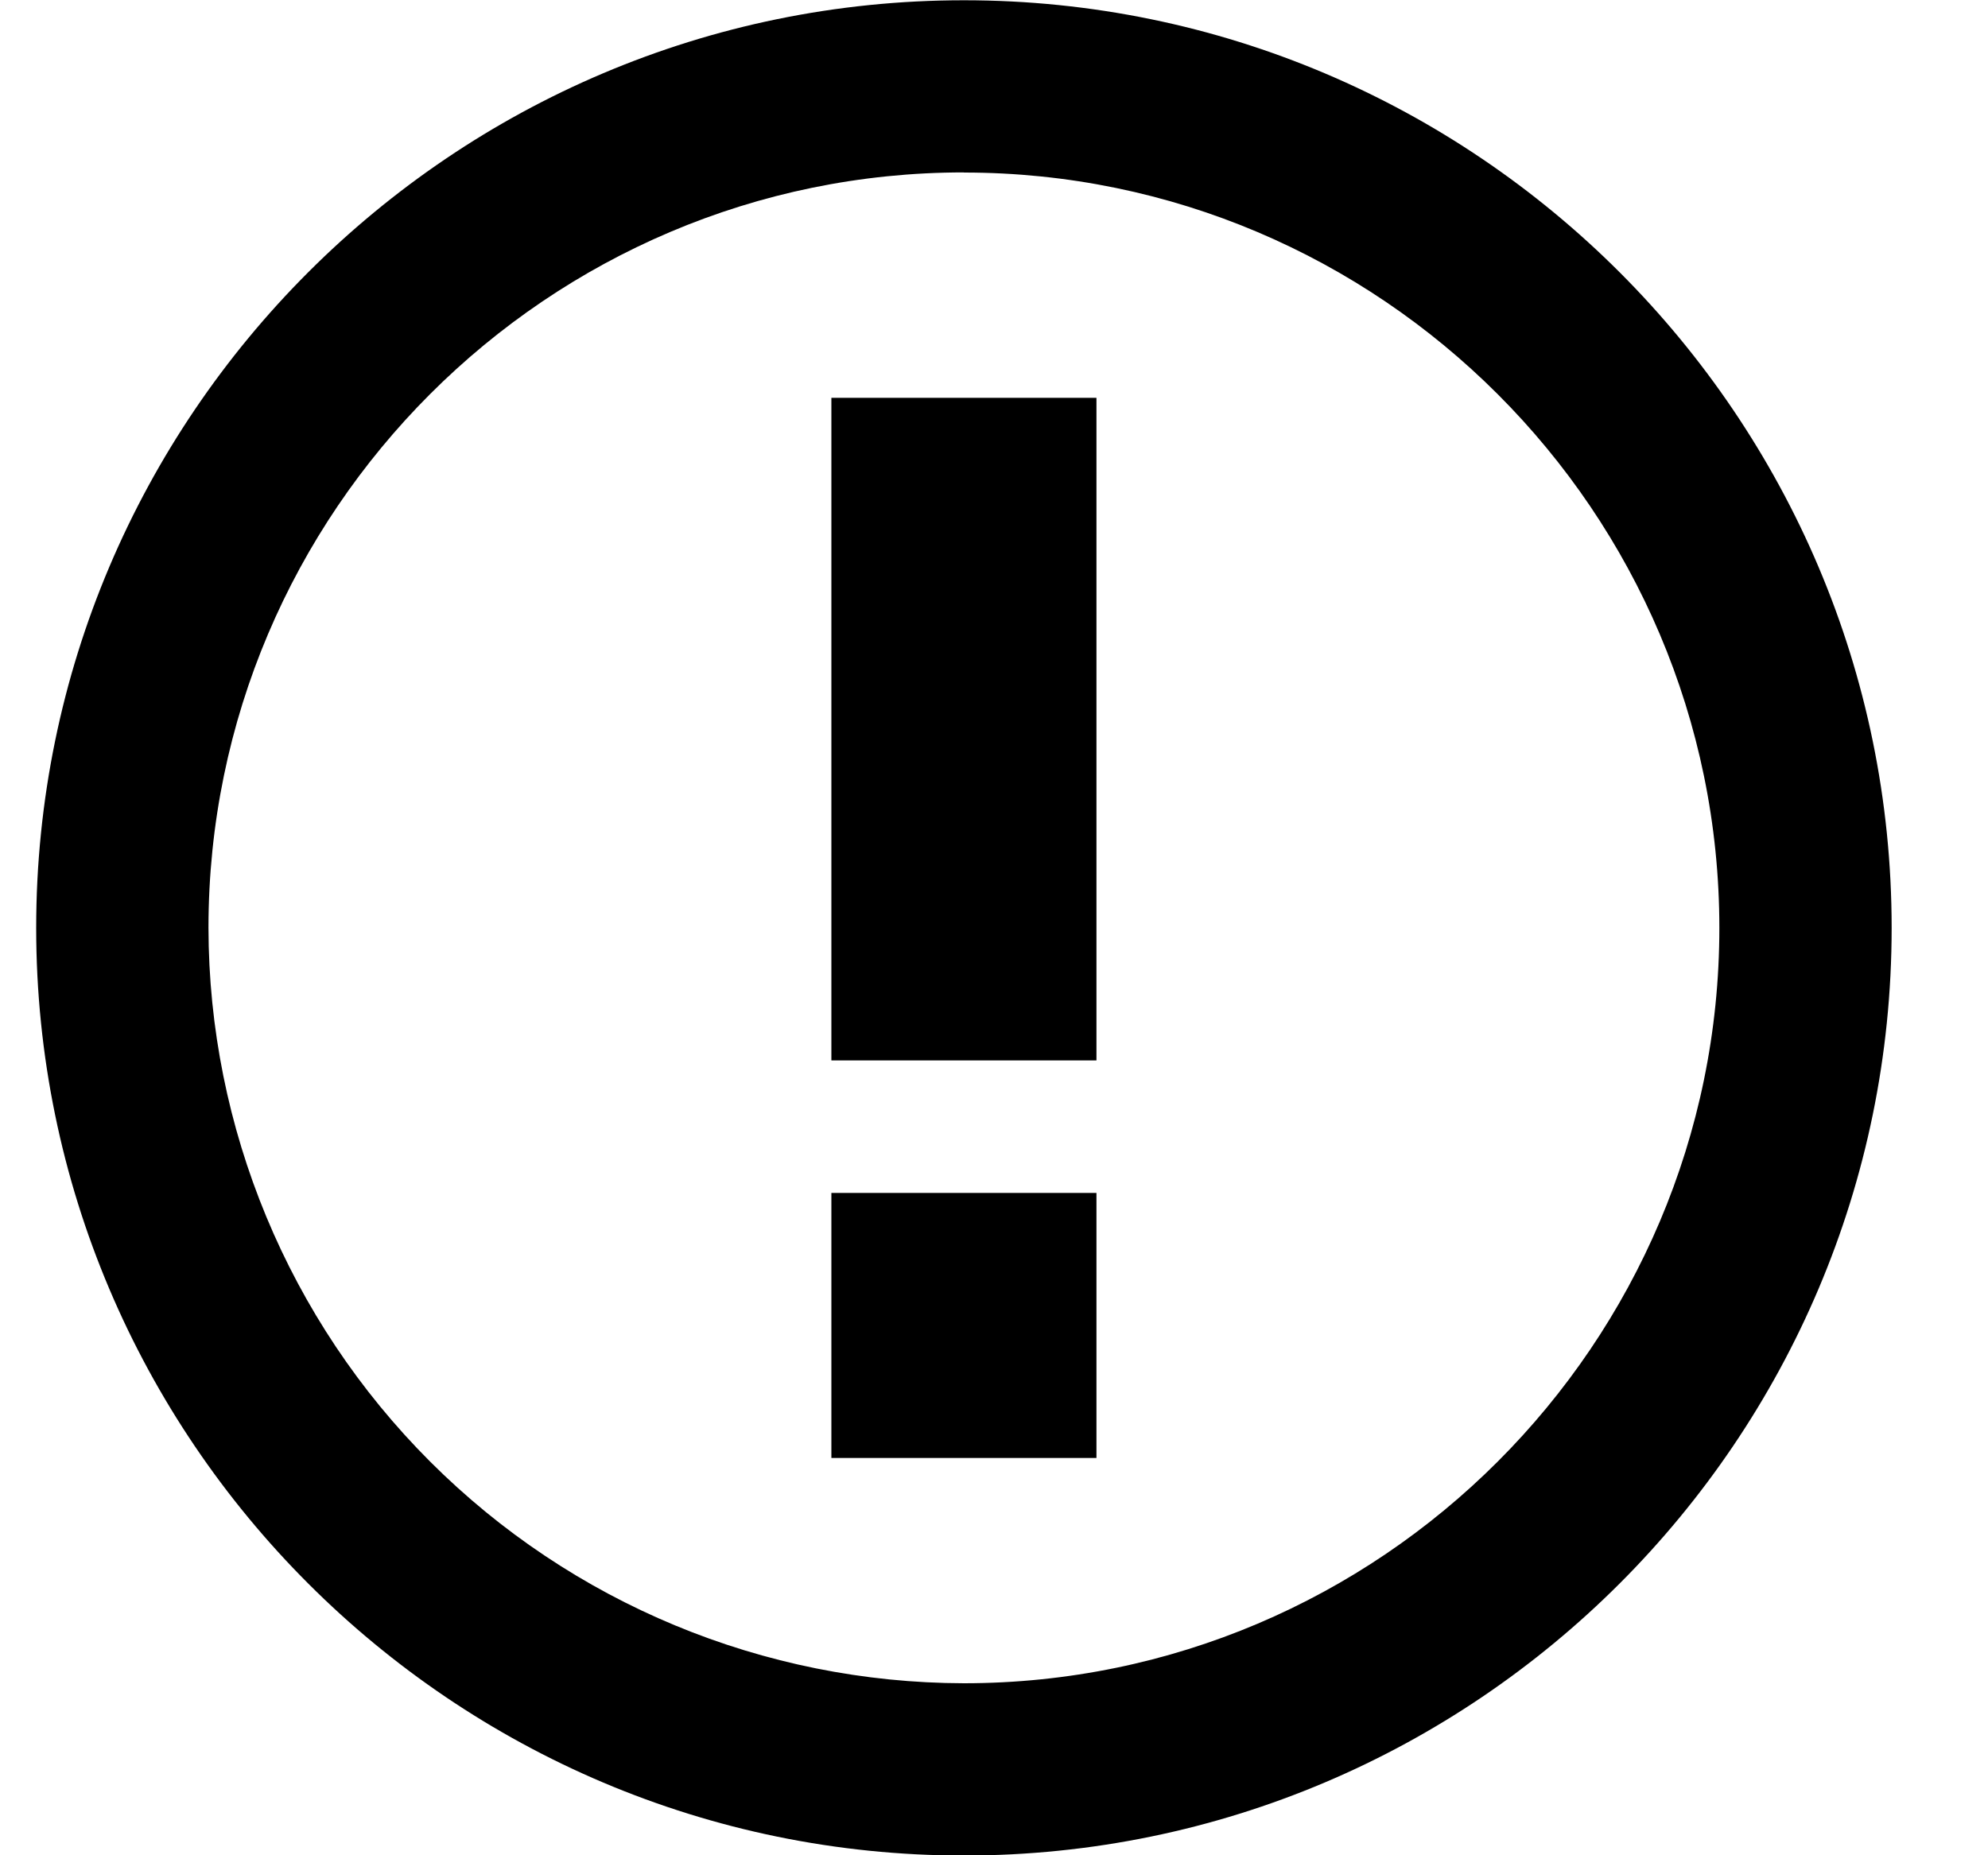 <svg fill="none" height="14" viewBox="0 0 15 14" width="15" xmlns="http://www.w3.org/2000/svg" xmlns:xlink="http://www.w3.org/1999/xlink"><clipPath id="a"><path d="m.273.002h14v14h-14z"/></clipPath><g clip-path="url(#a)"><path clip-rule="evenodd" d="m7.273 1.302c3.14 0 5.7 2.56 5.7 5.7 0 3.14-2.56 5.7-5.7 5.7-1.511-.003-2.959-.604-4.028-1.673-1.068-1.068-1.67-2.517-1.672-4.028 0-3.14 2.56-5.7 5.7-5.7zm0-1.3c-3.86 0-7 3.14-7 7 0 3.86 3.14 7 7 7 3.86 0 7-3.14 7-7 0-3.86-3.14-7-7-7zm1 3h-2v5h2zm0 6h-2v2h2z" fill="#000" fill-rule="evenodd"/></g></svg>